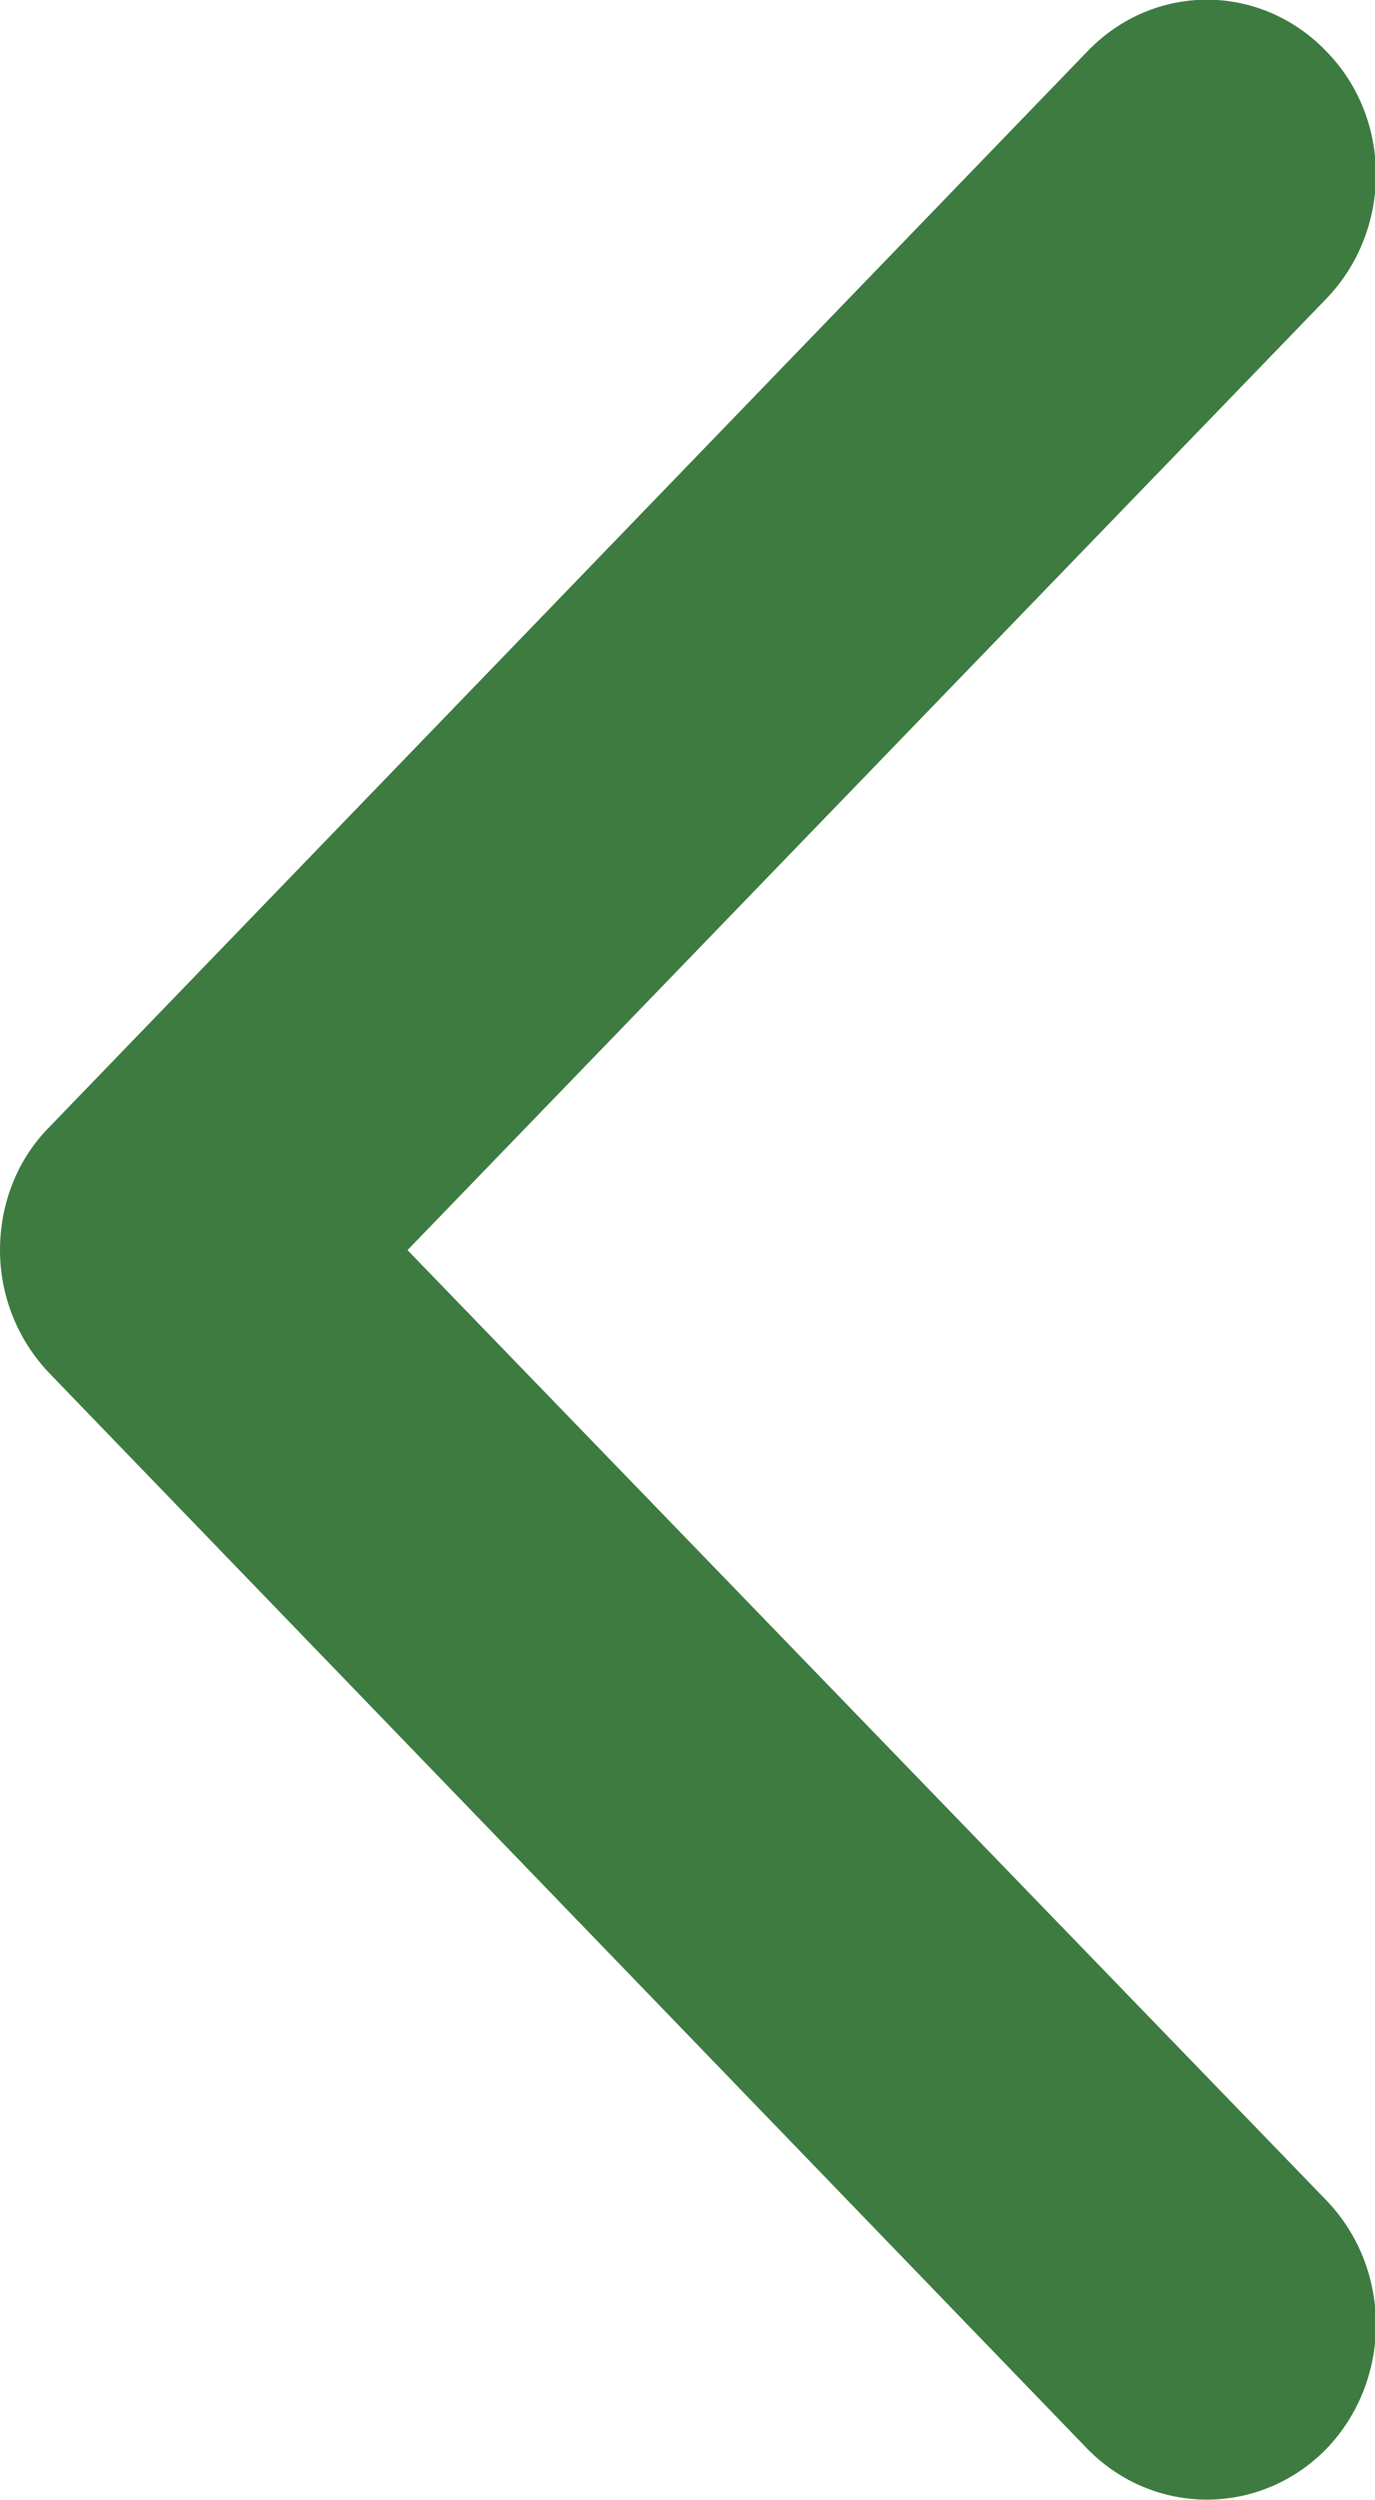 <?xml version="1.0" encoding="utf-8"?>
<svg xmlns="http://www.w3.org/2000/svg"
	xmlns:xlink="http://www.w3.org/1999/xlink"
	width="11px" height="20px">
<path fill="rgb(61,123,65)" fill-rule="evenodd" d="M-0 10C-0 9.64 0.13 9.28 0.4 9.01 0.4 9.01 8.7 0.41 8.7 0.41 9.23-0.14 10.08-0.14 10.61 0.41 11.14 0.95 11.14 1.84 10.61 2.39 10.61 2.39 3.26 10 3.26 10 3.26 10 10.61 17.6 10.61 17.6 11.14 18.15 11.14 19.04 10.61 19.59 10.08 20.13 9.23 20.13 8.7 19.59 8.7 19.59 0.4 10.99 0.4 10.99 0.13 10.71-0 10.35-0 10Z"/>
</svg>